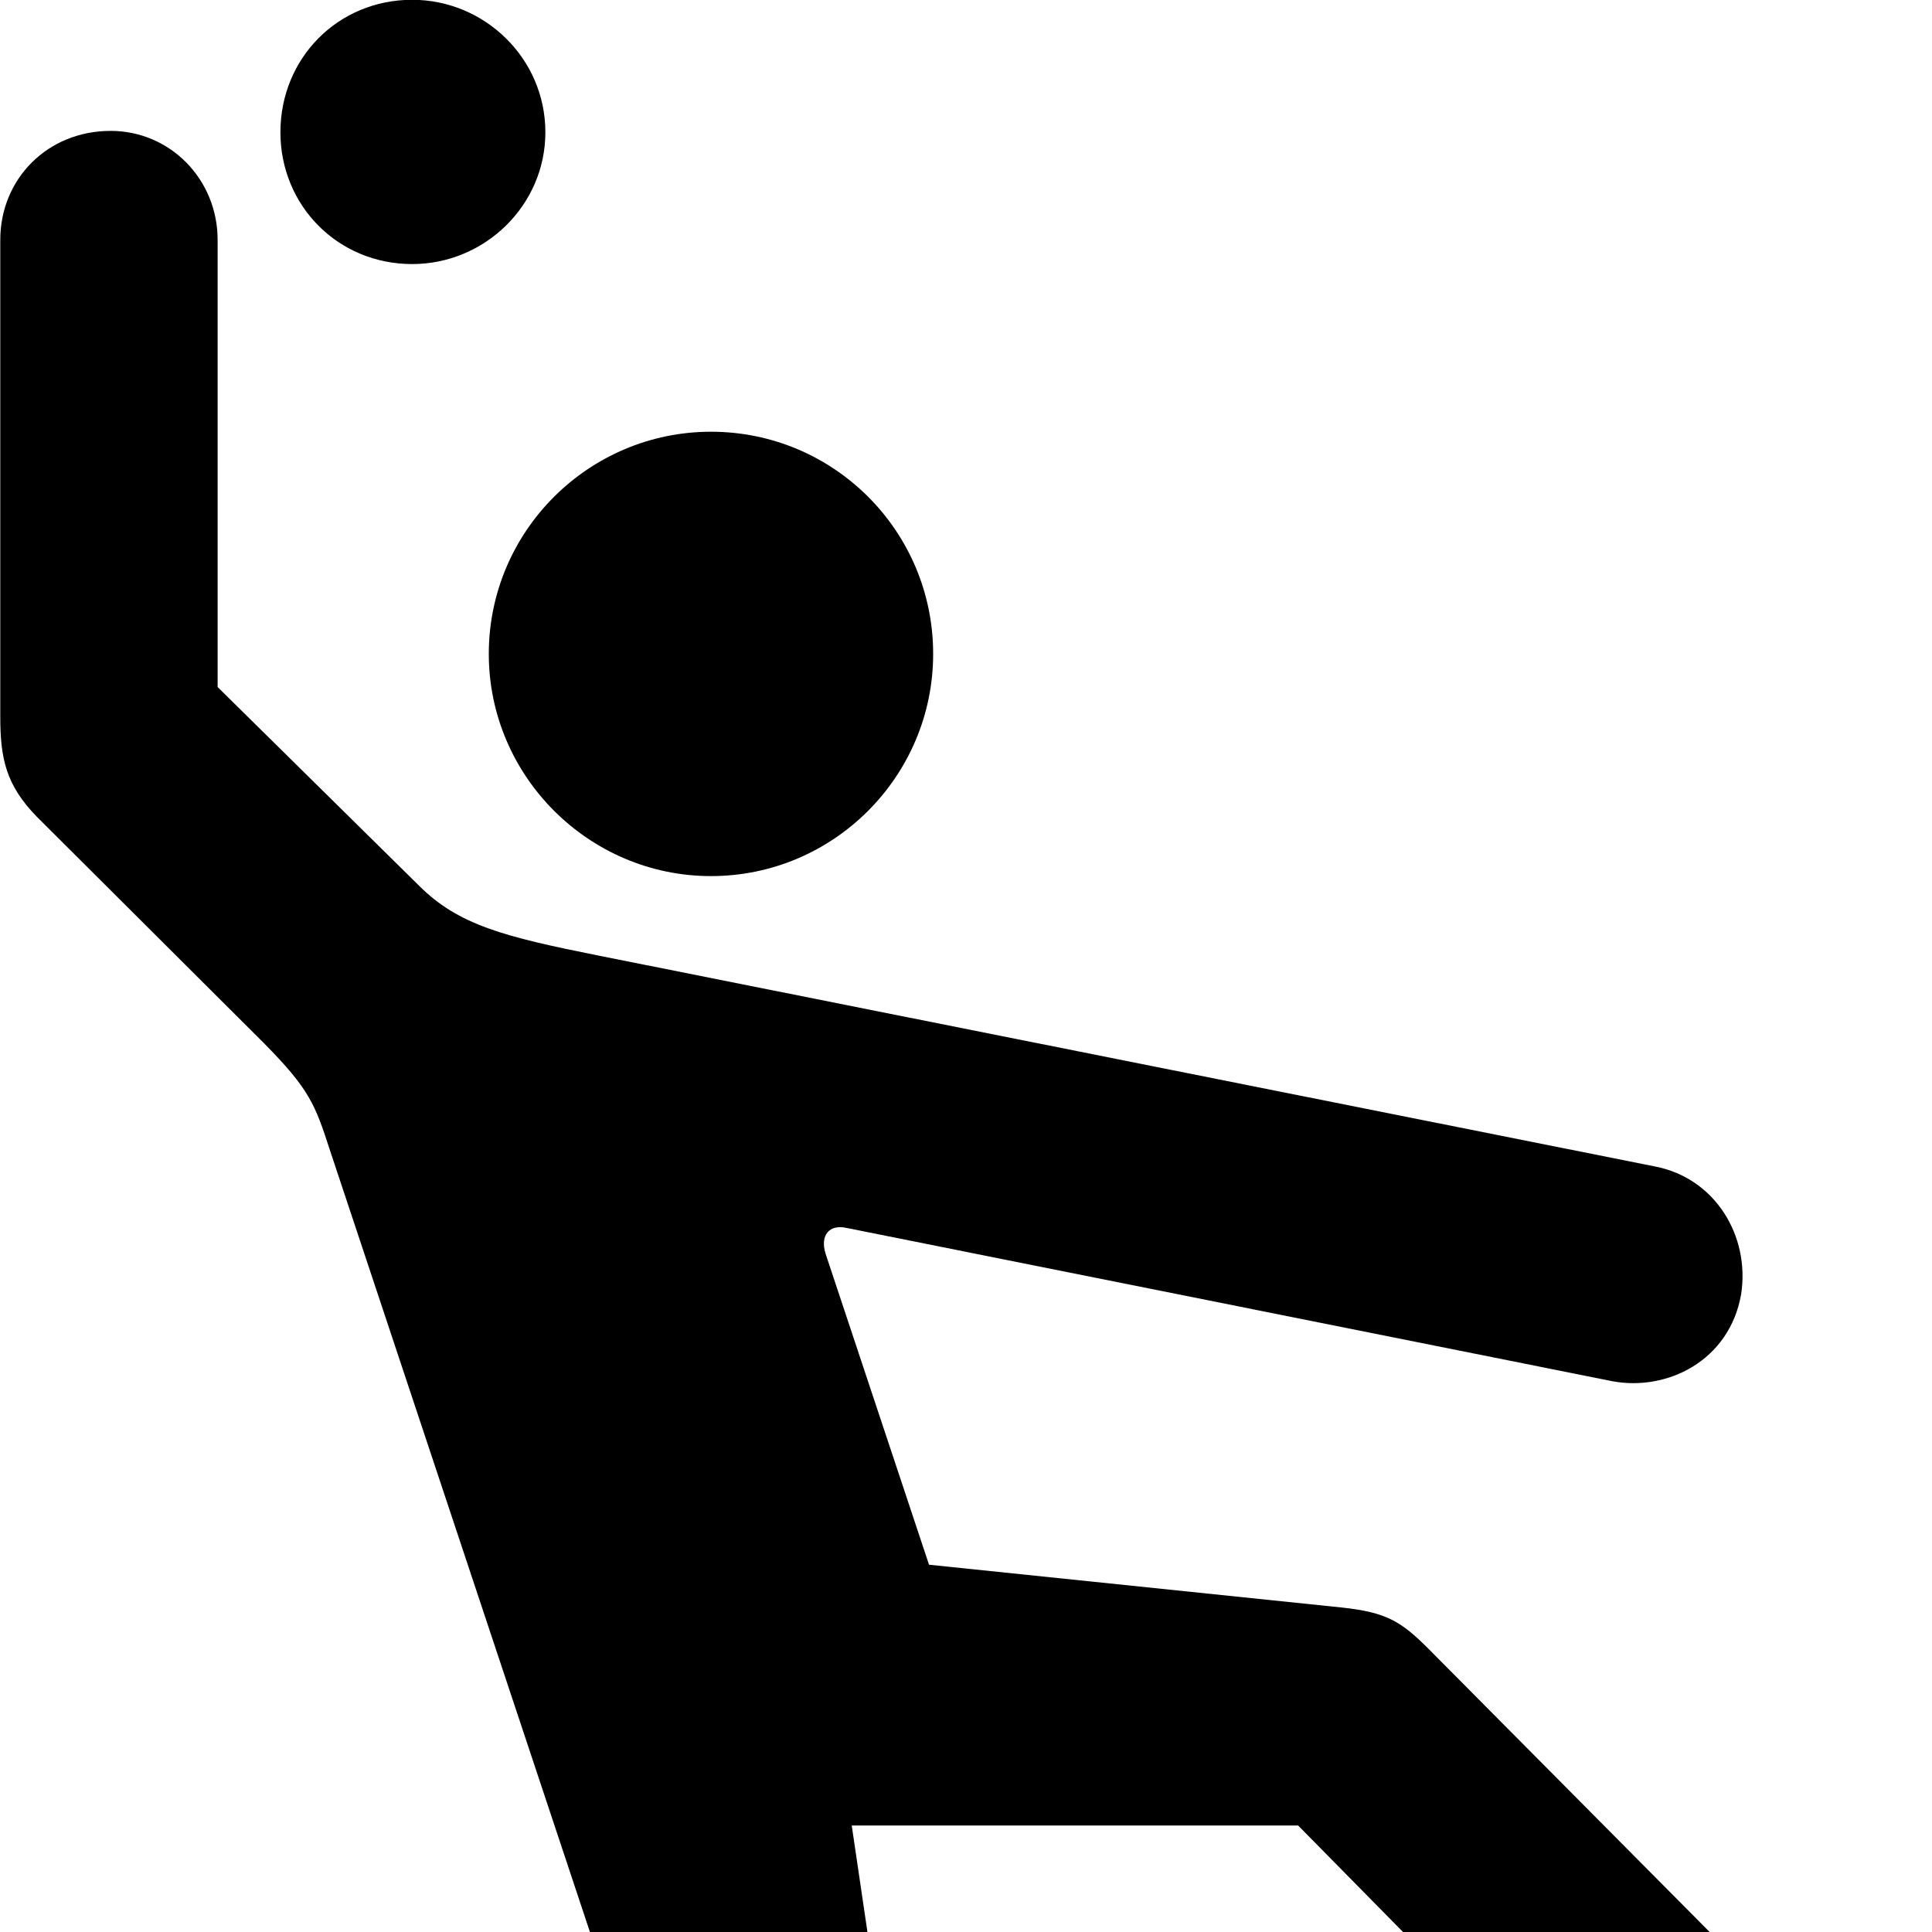 <svg xmlns="http://www.w3.org/2000/svg" viewBox="0 0 28 28" width="28" height="28">
  <path d="M5.974 3.827C7.024 3.827 7.904 2.977 7.904 1.917C7.904 0.847 7.024 -0.003 5.974 -0.003C4.894 -0.003 4.064 0.847 4.064 1.917C4.064 2.977 4.894 3.827 5.974 3.827ZM2.624 31.417L11.074 33.537C12.384 33.867 13.304 32.877 13.114 31.677L12.344 26.457H18.814L23.994 31.717C24.614 32.337 25.624 32.337 26.234 31.717C26.884 31.117 26.854 30.077 26.234 29.467L20.704 23.897C20.304 23.497 20.094 23.367 19.444 23.297L13.464 22.677L11.964 18.167C11.884 17.907 12.014 17.737 12.274 17.797L23.364 20.017C24.154 20.167 25.064 19.727 25.234 18.757C25.364 17.907 24.854 17.077 23.994 16.907L8.664 13.847C7.314 13.577 6.644 13.407 6.074 12.837L3.154 9.957V3.477C3.154 2.597 2.464 1.897 1.604 1.897C0.684 1.897 0.004 2.597 0.004 3.477V10.387C0.004 10.987 0.084 11.377 0.534 11.837L3.824 15.117C4.484 15.787 4.564 15.997 4.784 16.677L9.144 29.787L3.374 28.327C2.534 28.107 1.684 28.647 1.474 29.507C1.284 30.337 1.774 31.197 2.624 31.417ZM10.304 12.697C12.084 12.697 13.524 11.247 13.524 9.477C13.524 7.697 12.084 6.257 10.304 6.257C8.534 6.257 7.084 7.697 7.084 9.477C7.084 11.247 8.534 12.697 10.304 12.697Z" />
</svg>
